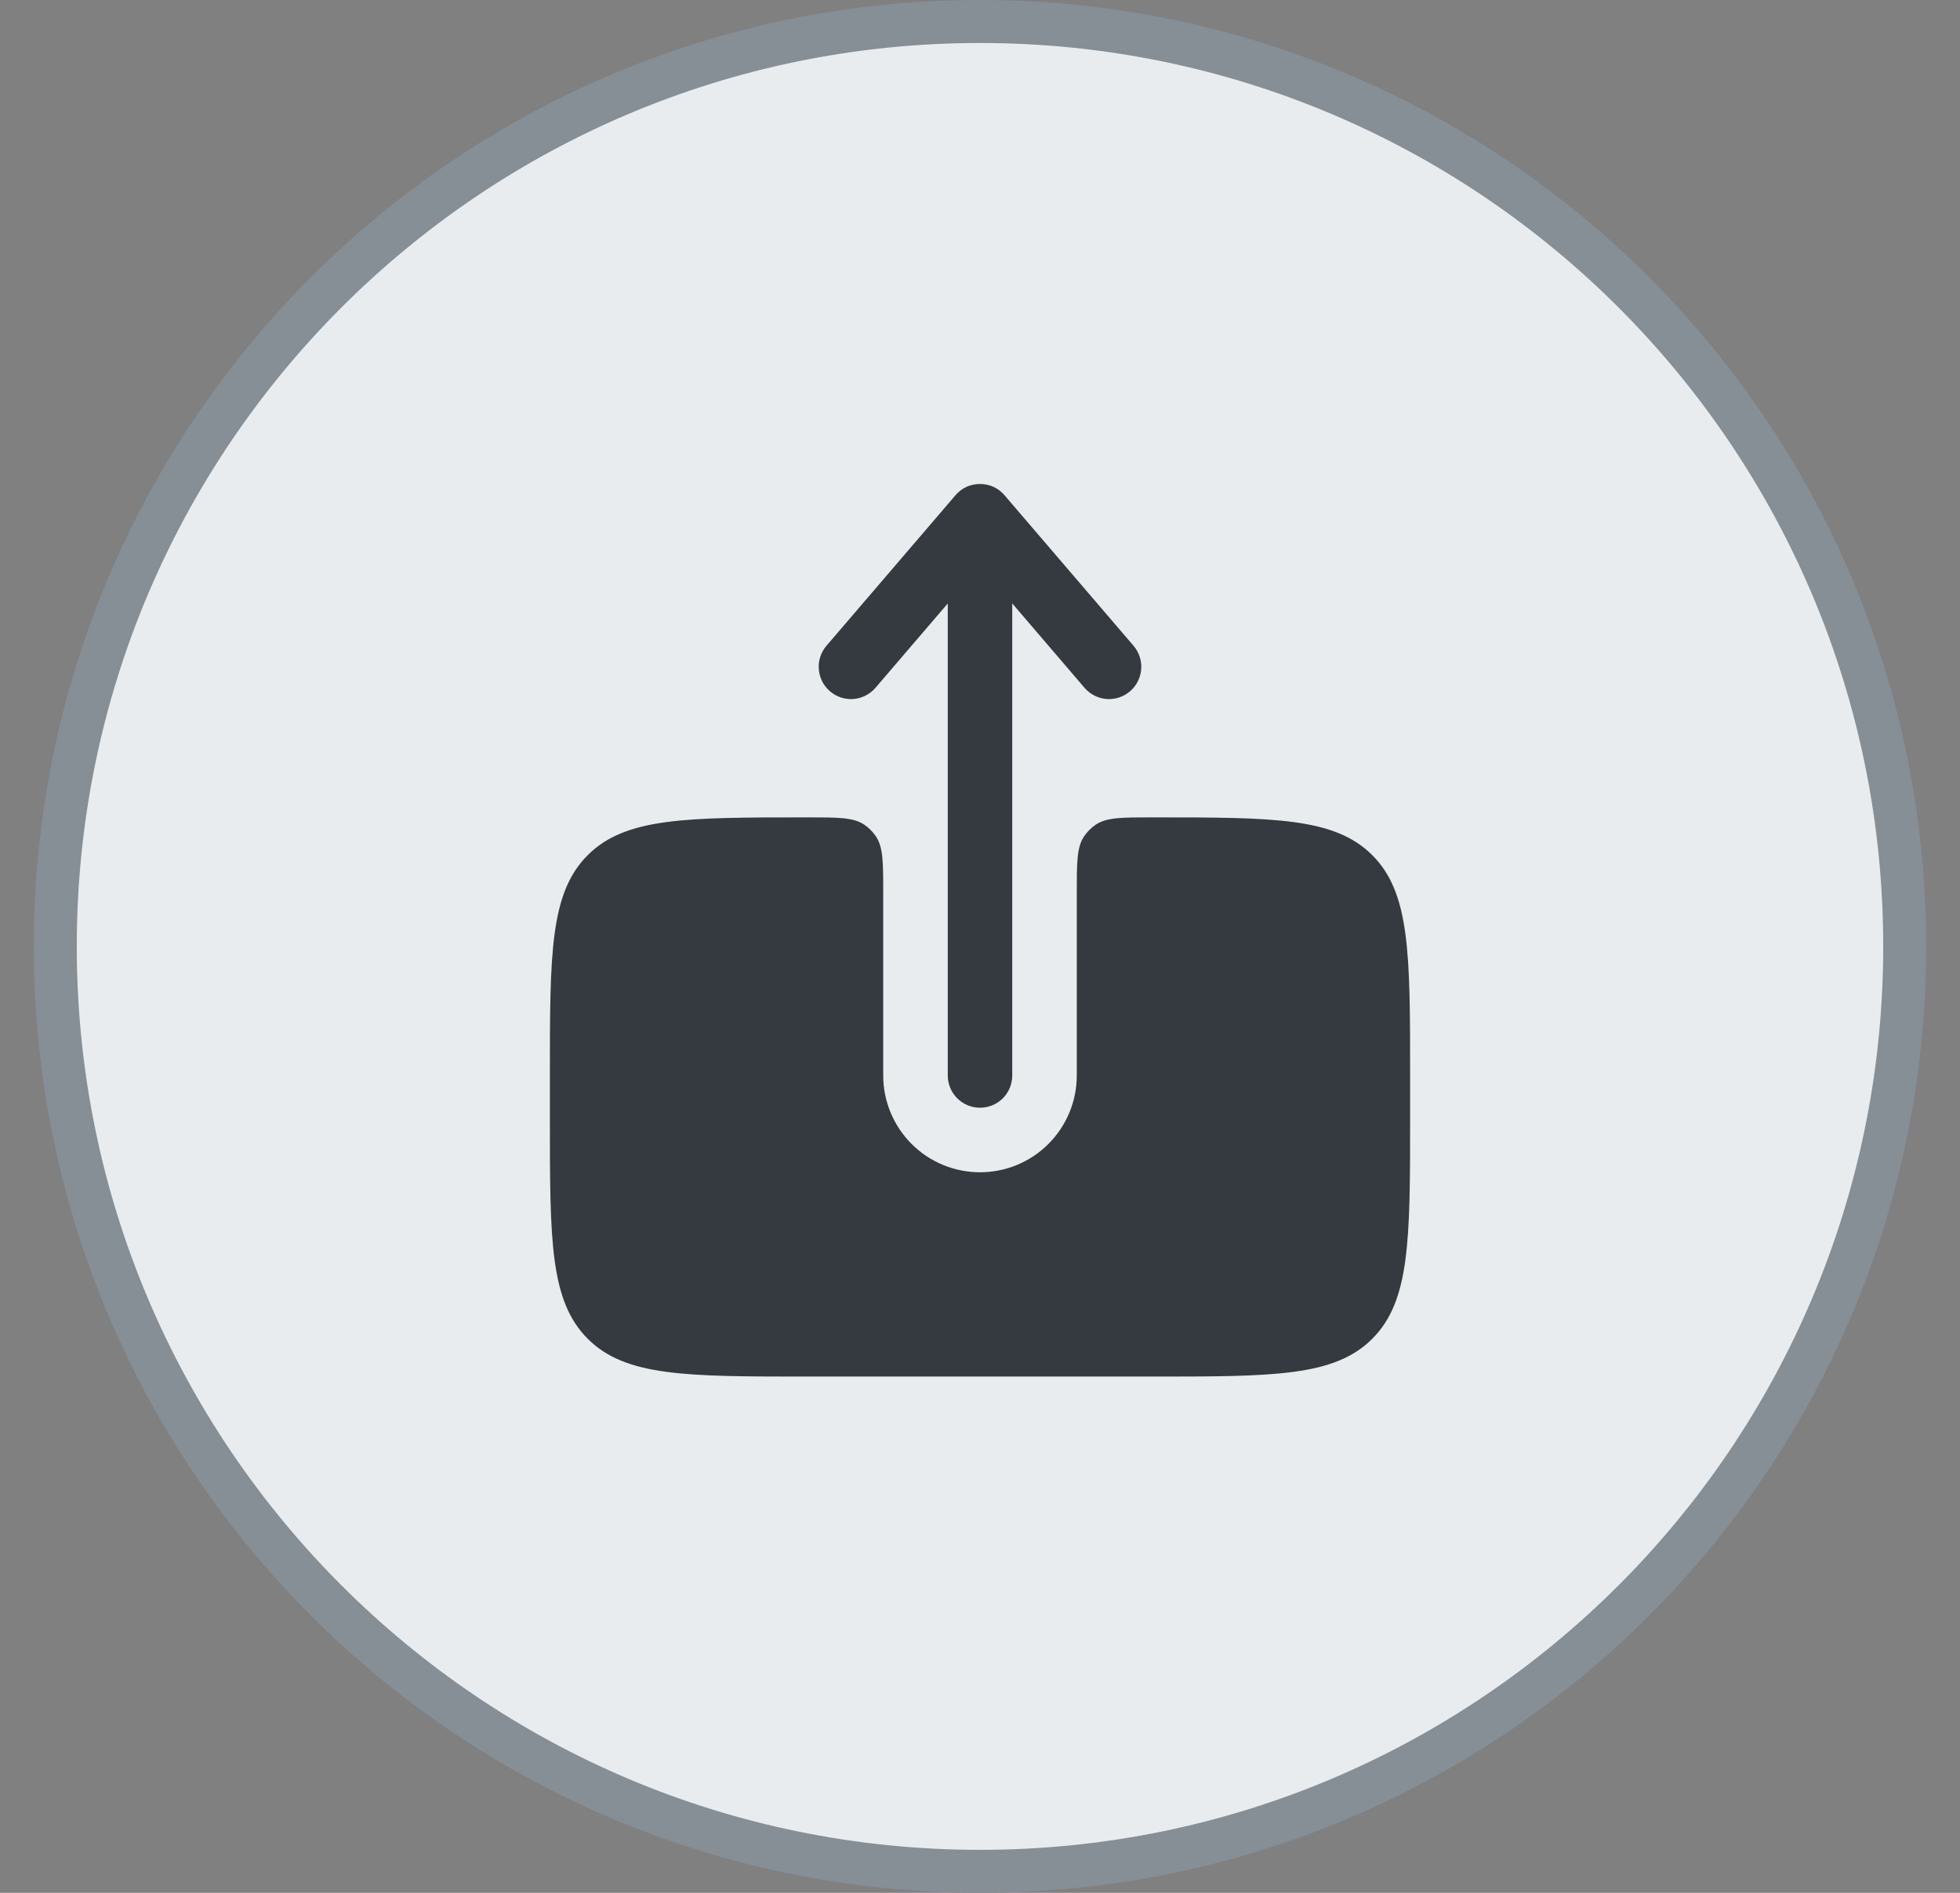 <svg width="29" height="28" viewBox="0 0 29 28" fill="none" xmlns="http://www.w3.org/2000/svg">
<rect x="0" y="0" width="29" height="28" fill="#808080" stroke="none"/>
<path d="M14.5 0.318C22.056 0.318 28.182 6.444 28.182 14C28.182 21.556 22.056 27.682 14.5 27.682C6.944 27.682 0.818 21.556 0.818 14C0.818 6.444 6.944 0.318 14.5 0.318Z" fill="#E9ECEF"/>
<path d="M14.5 0.318C22.056 0.318 28.182 6.444 28.182 14C28.182 21.556 22.056 27.682 14.5 27.682C6.944 27.682 0.818 21.556 0.818 14C0.818 6.444 6.944 0.318 14.5 0.318Z" stroke="#868E96" stroke-width="0.636"/>
<path fill-rule="evenodd" clip-rule="evenodd" d="M14.5 16.386C14.627 16.386 14.748 16.336 14.838 16.247C14.927 16.157 14.977 16.036 14.977 15.909V8.926L16.046 10.174C16.129 10.27 16.246 10.33 16.372 10.34C16.498 10.35 16.623 10.309 16.72 10.226C16.816 10.144 16.875 10.027 16.885 9.9C16.895 9.774 16.854 9.649 16.772 9.553L14.863 7.326C14.818 7.273 14.762 7.231 14.7 7.202C14.637 7.174 14.569 7.159 14.5 7.159C14.431 7.159 14.363 7.174 14.3 7.202C14.238 7.231 14.182 7.273 14.137 7.326L12.228 9.553C12.187 9.601 12.156 9.656 12.137 9.715C12.117 9.775 12.11 9.838 12.115 9.9C12.12 9.963 12.137 10.024 12.165 10.08C12.194 10.136 12.233 10.185 12.28 10.226C12.328 10.267 12.383 10.298 12.443 10.318C12.502 10.337 12.565 10.345 12.628 10.34C12.69 10.335 12.751 10.318 12.807 10.289C12.863 10.261 12.913 10.222 12.954 10.174L14.023 8.927V15.909C14.023 16.172 14.236 16.386 14.5 16.386Z" fill="#343A40"/>
<path d="M17.045 12.091C16.599 12.091 16.375 12.091 16.214 12.198C16.145 12.245 16.086 12.304 16.039 12.373C15.932 12.534 15.932 12.758 15.932 13.204V15.909C15.932 16.289 15.781 16.653 15.512 16.922C15.244 17.19 14.88 17.341 14.5 17.341C14.12 17.341 13.756 17.19 13.488 16.922C13.219 16.653 13.068 16.289 13.068 15.909V13.204C13.068 12.758 13.068 12.534 12.961 12.373C12.914 12.304 12.855 12.245 12.786 12.198C12.625 12.091 12.401 12.091 11.954 12.091C10.155 12.091 9.254 12.091 8.696 12.65C8.136 13.209 8.136 14.108 8.136 15.908V16.545C8.136 18.346 8.136 19.245 8.696 19.804C9.254 20.363 10.155 20.363 11.954 20.363H17.045C18.845 20.363 19.745 20.363 20.304 19.804C20.863 19.245 20.864 18.345 20.864 16.545V15.909C20.864 14.109 20.864 13.209 20.304 12.65C19.745 12.091 18.845 12.091 17.045 12.091Z" fill="#343A40"/>
</svg>
